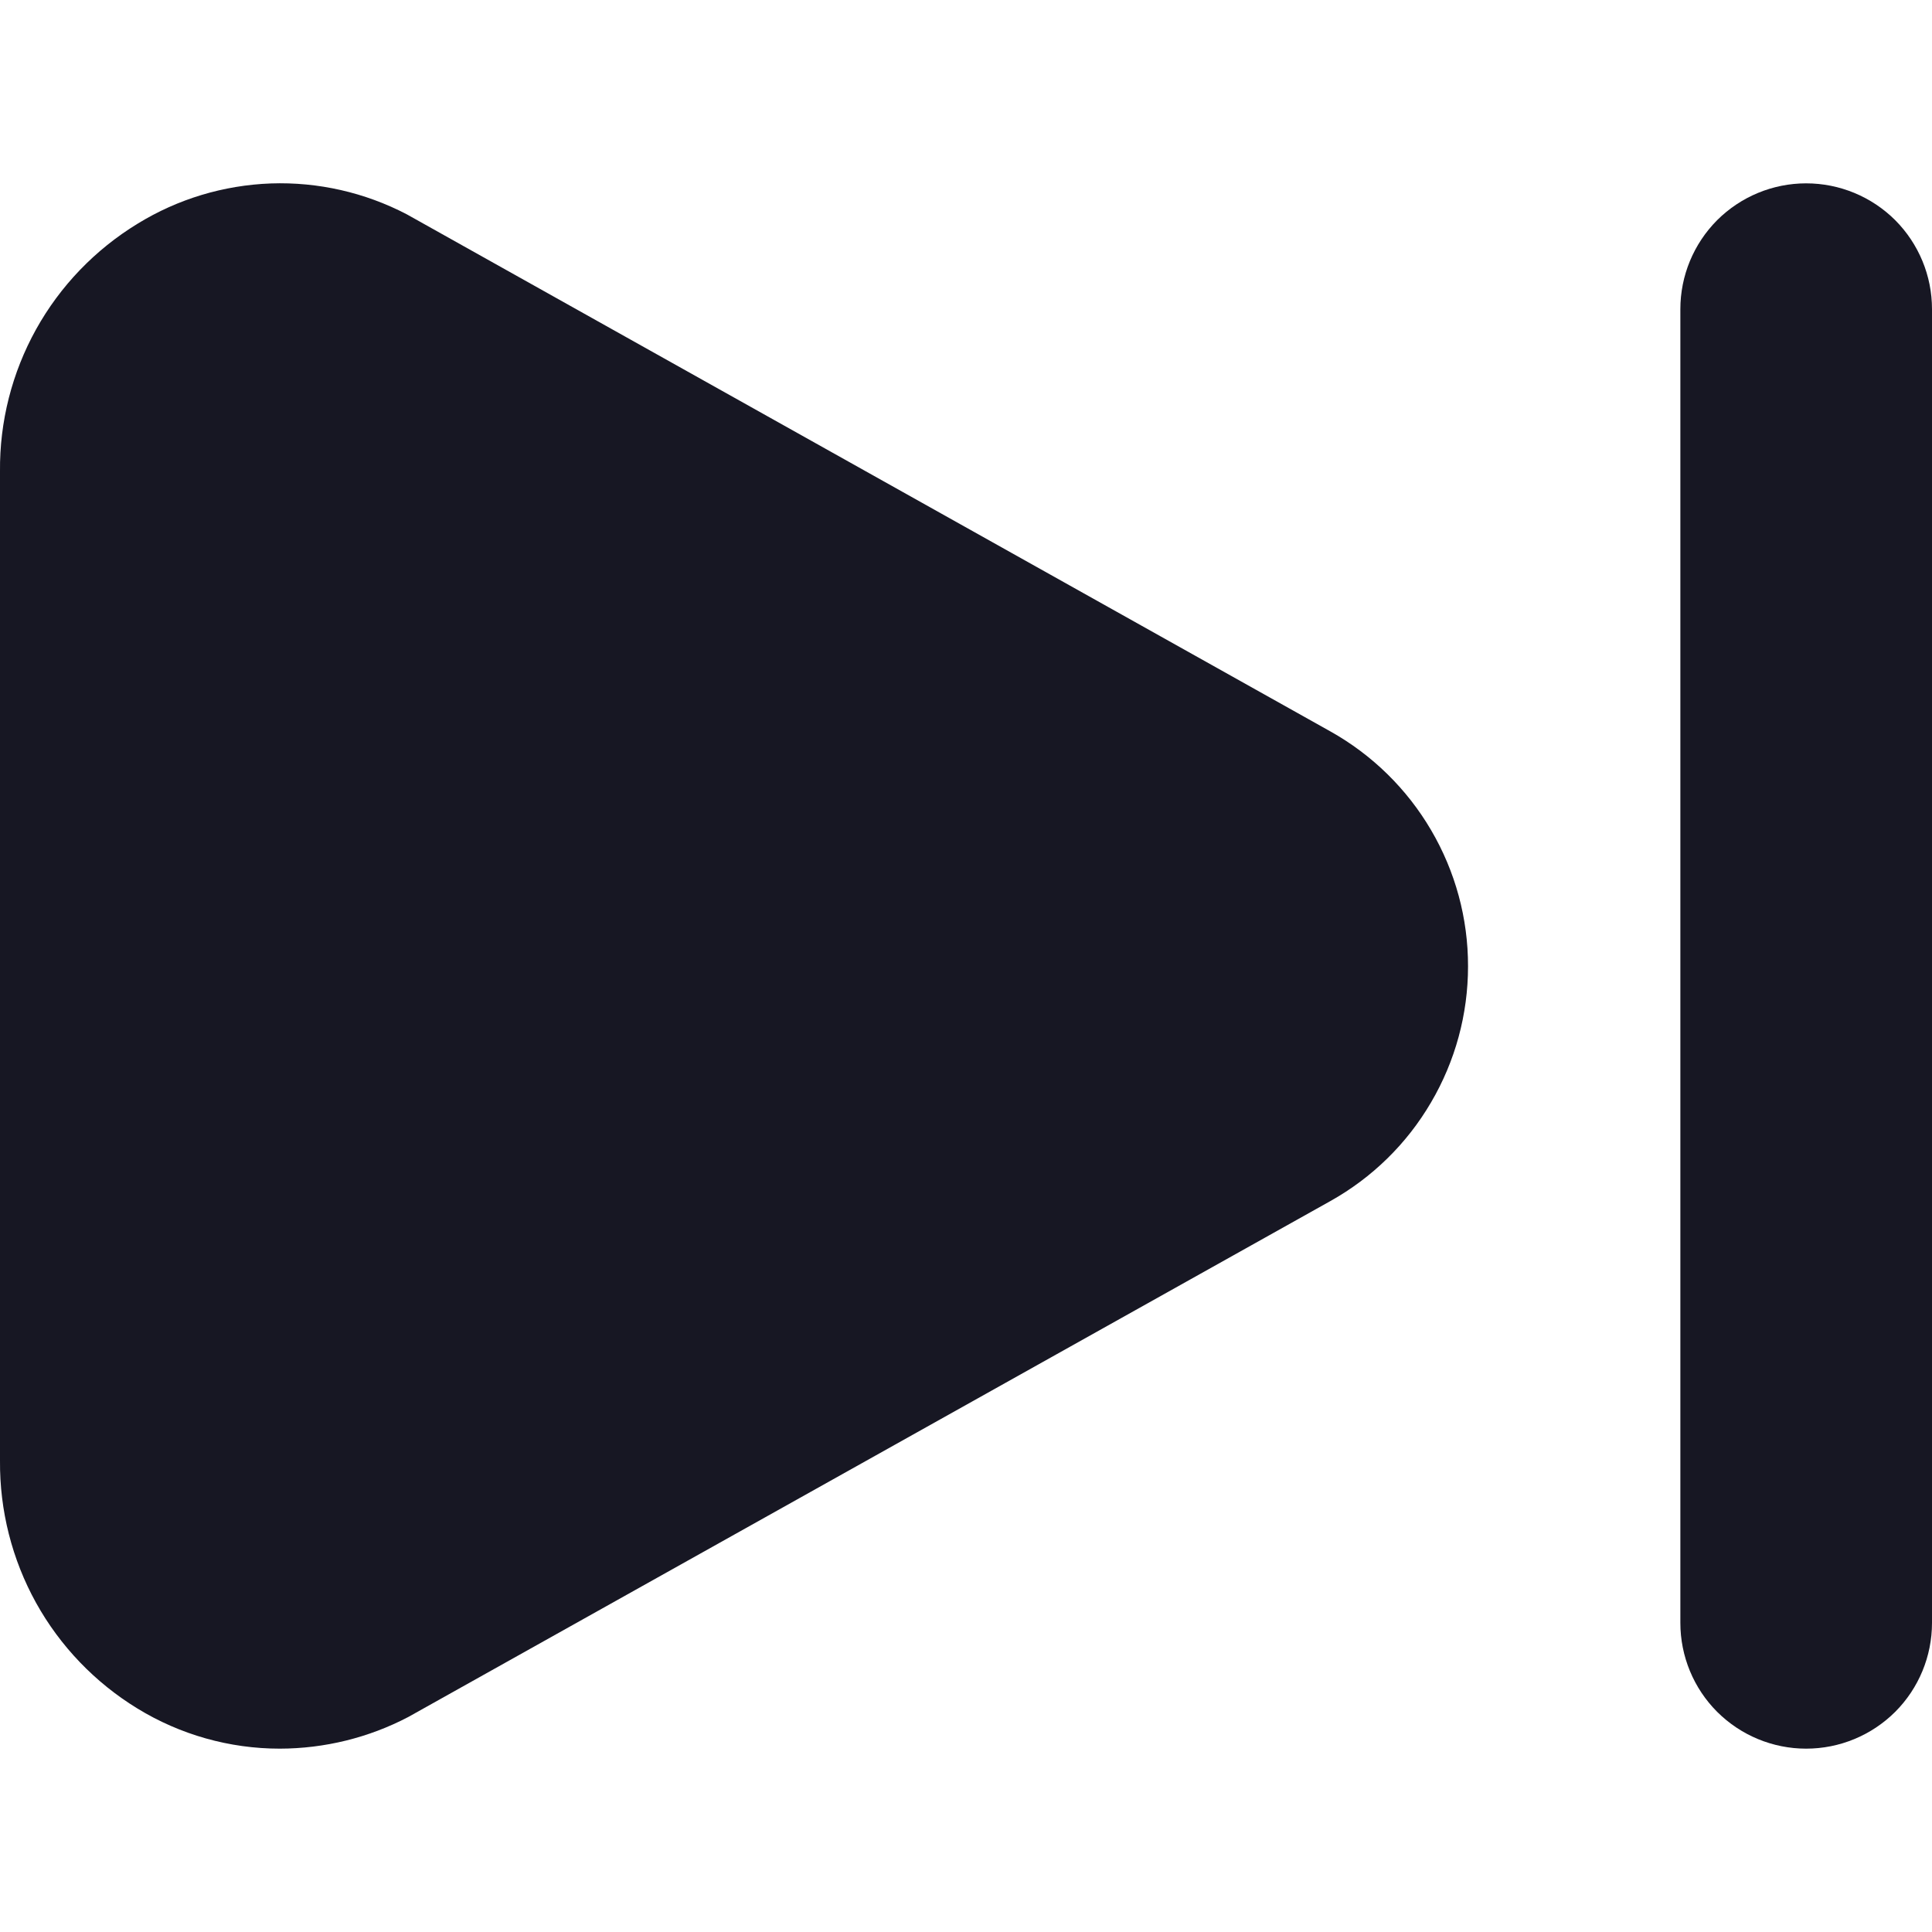 <svg width="20" height="20" viewBox="0 0 20 20" fill="none" xmlns="http://www.w3.org/2000/svg">
<g clip-path="url(#clip0_10995_130752)">
<g clip-path="url(#clip1_10995_130752)">
<path d="M13.773 7.572L4.21 2.218C3.776 1.992 3.292 1.882 2.804 1.899C2.315 1.917 1.84 2.06 1.424 2.316C0.985 2.584 0.623 2.96 0.373 3.41C0.124 3.859 -0.005 4.365 0 4.879V15.122C-0.004 15.636 0.124 16.142 0.373 16.592C0.622 17.041 0.984 17.418 1.422 17.686C1.866 17.958 2.376 18.102 2.897 18.102C3.36 18.101 3.817 17.989 4.227 17.774L13.771 12.434C14.204 12.192 14.564 11.84 14.814 11.412C15.065 10.985 15.197 10.499 15.197 10.004C15.198 9.508 15.066 9.022 14.815 8.594C14.565 8.167 14.205 7.814 13.773 7.572L13.773 7.572Z" fill="#171723"/>
<path d="M20 3.2V16.8C20 17.145 19.863 17.477 19.619 17.721C19.374 17.965 19.043 18.102 18.697 18.102C18.352 18.102 18.021 17.965 17.776 17.721C17.532 17.477 17.395 17.145 17.395 16.8V3.2C17.395 2.855 17.532 2.524 17.776 2.279C18.021 2.035 18.352 1.898 18.697 1.898C19.043 1.898 19.374 2.035 19.619 2.279C19.863 2.524 20 2.855 20 3.2Z" fill="#171723"/>
</g>
</g>
<defs>
<clipPath id="clip0_10995_130752">
<rect width="20" height="20" fill="white"/>
</clipPath>
<clipPath id="clip1_10995_130752">
<rect width="20" height="20" fill="white"/>
</clipPath>
</defs>
</svg>
